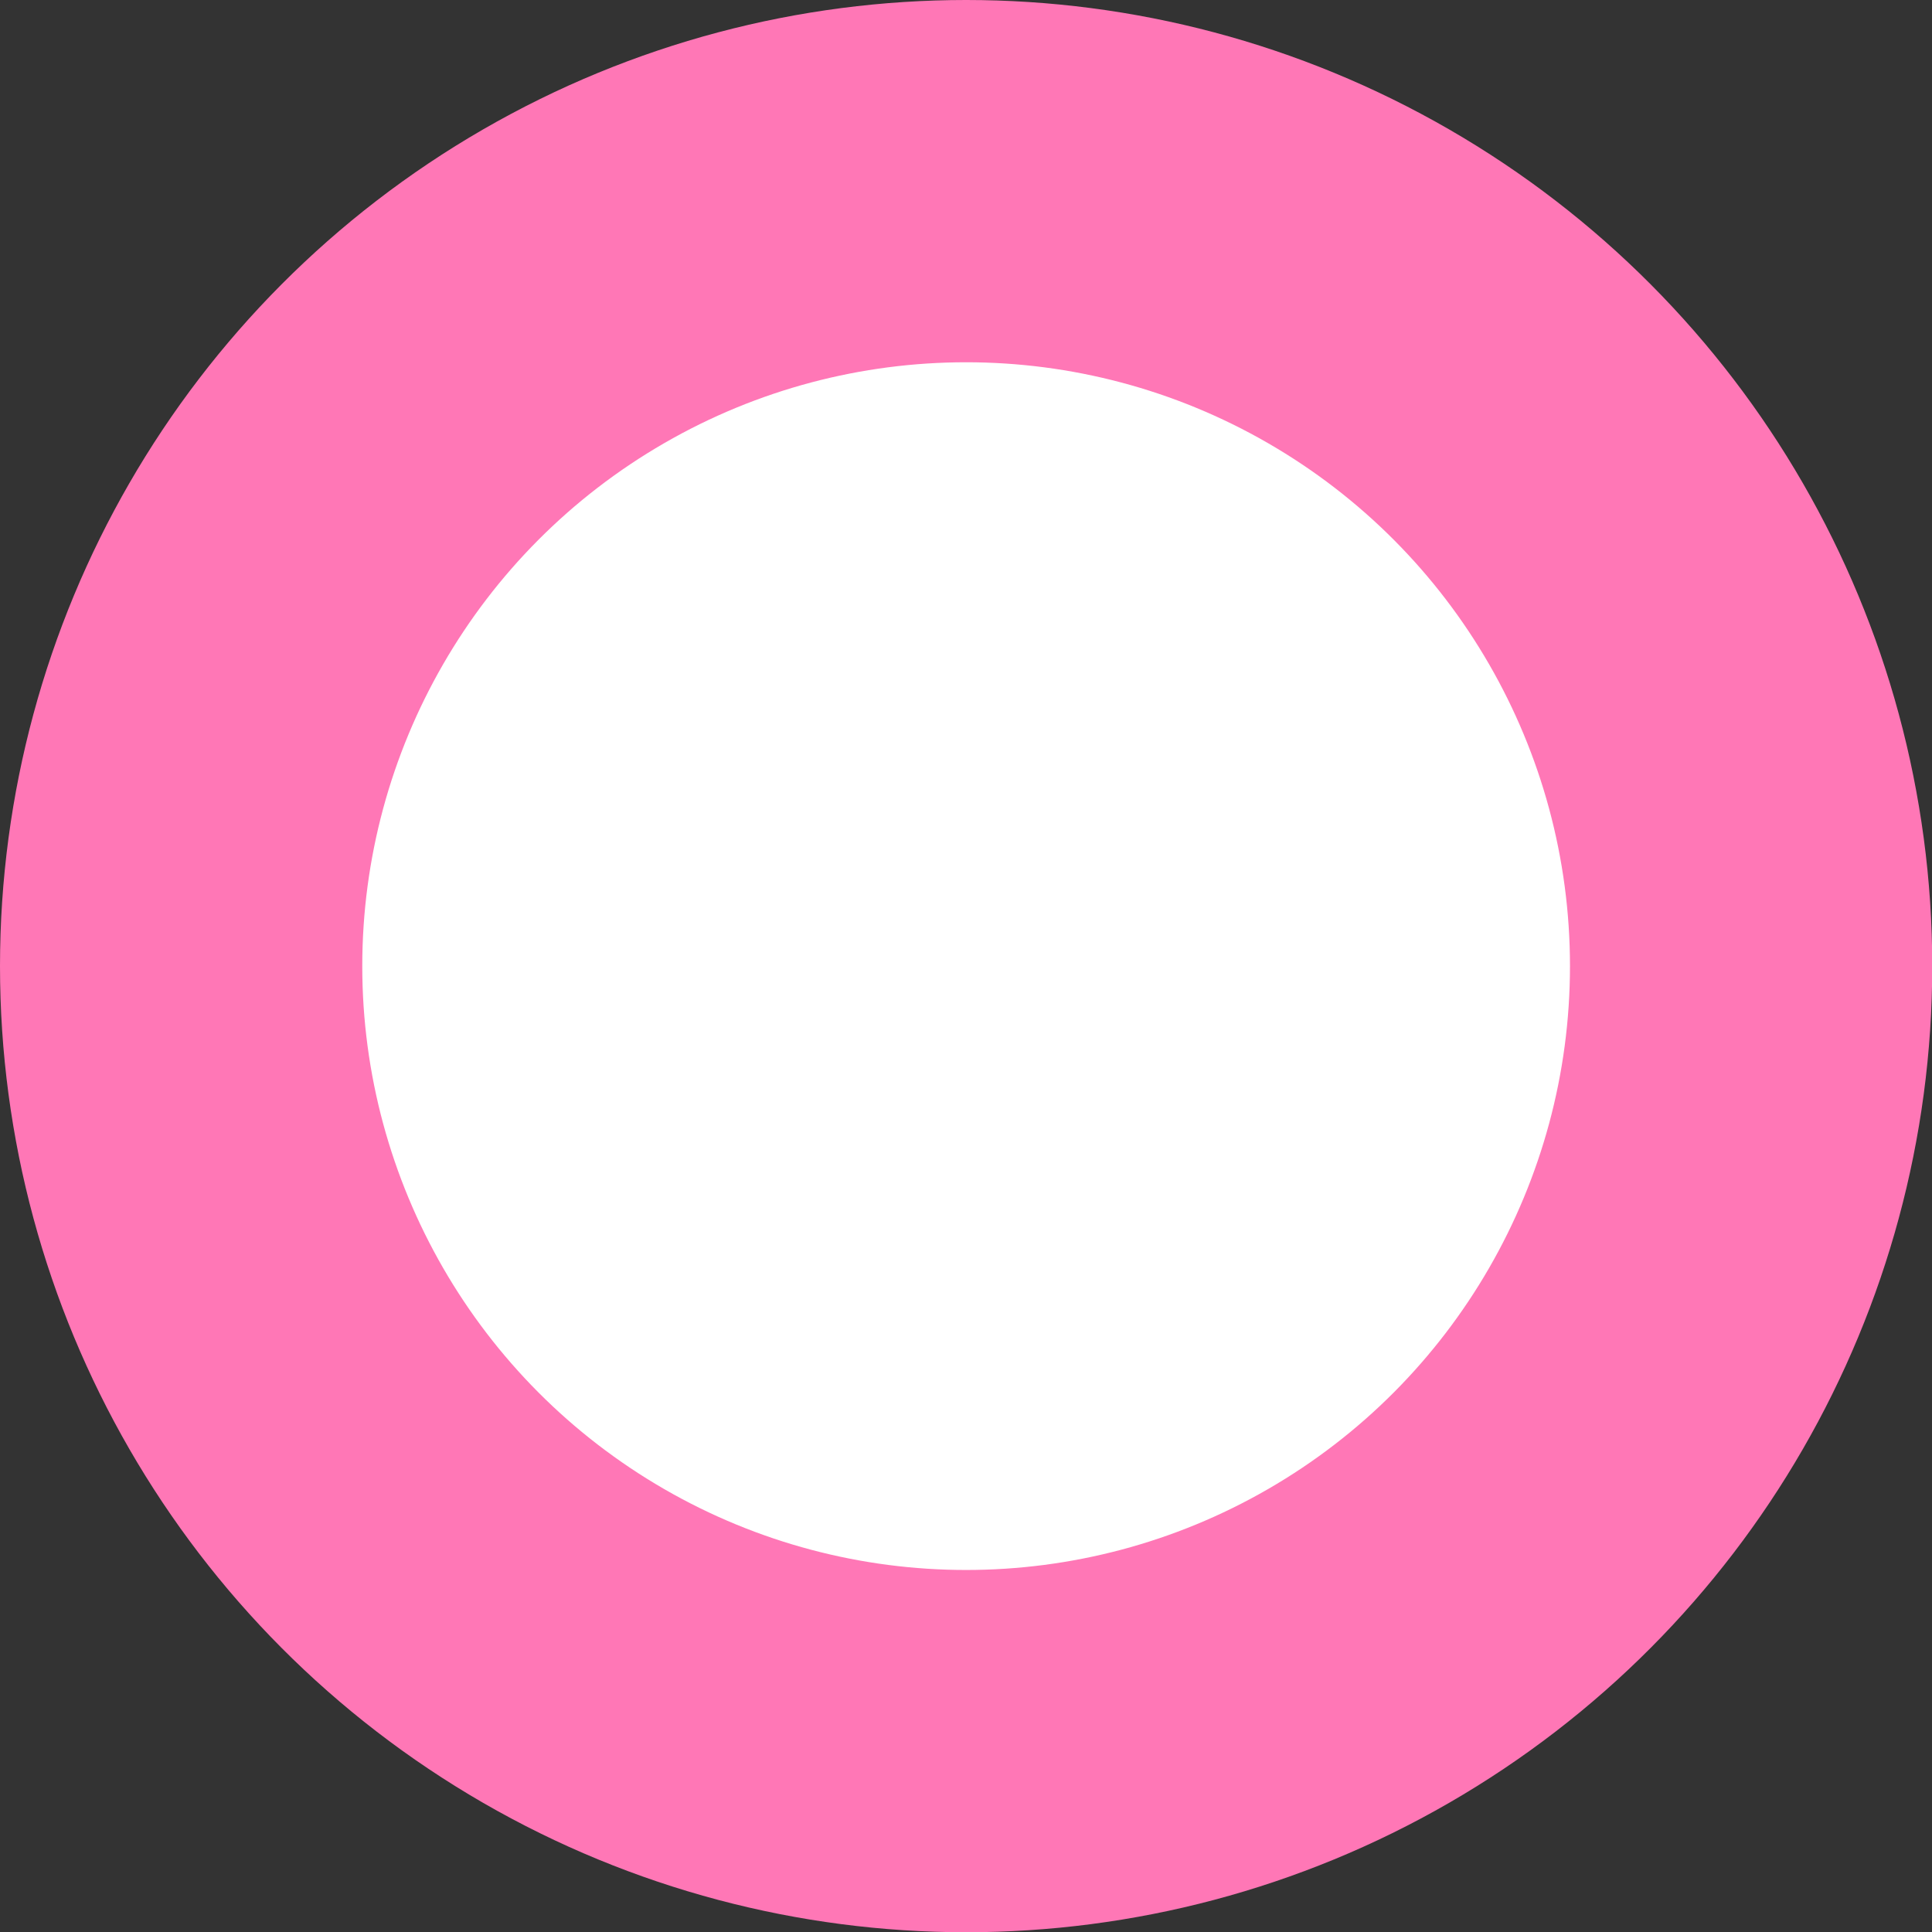 <svg xmlns="http://www.w3.org/2000/svg" viewBox="0 0 79.57 79.57"><rect x="0" y="0" width="79.57" height="79.57" fill="#333333" stroke="none"/><defs><style>.cls-1{fill:#fff;stroke:#ff77b6;stroke-width:14.92px;}</style></defs><g id="レイヤー_2" data-name="レイヤー 2"><g id="レイヤー_1-2" data-name="レイヤー 1"><circle class="cls-1" cx="39.79" cy="39.79" r="32.33"/></g></g></svg>